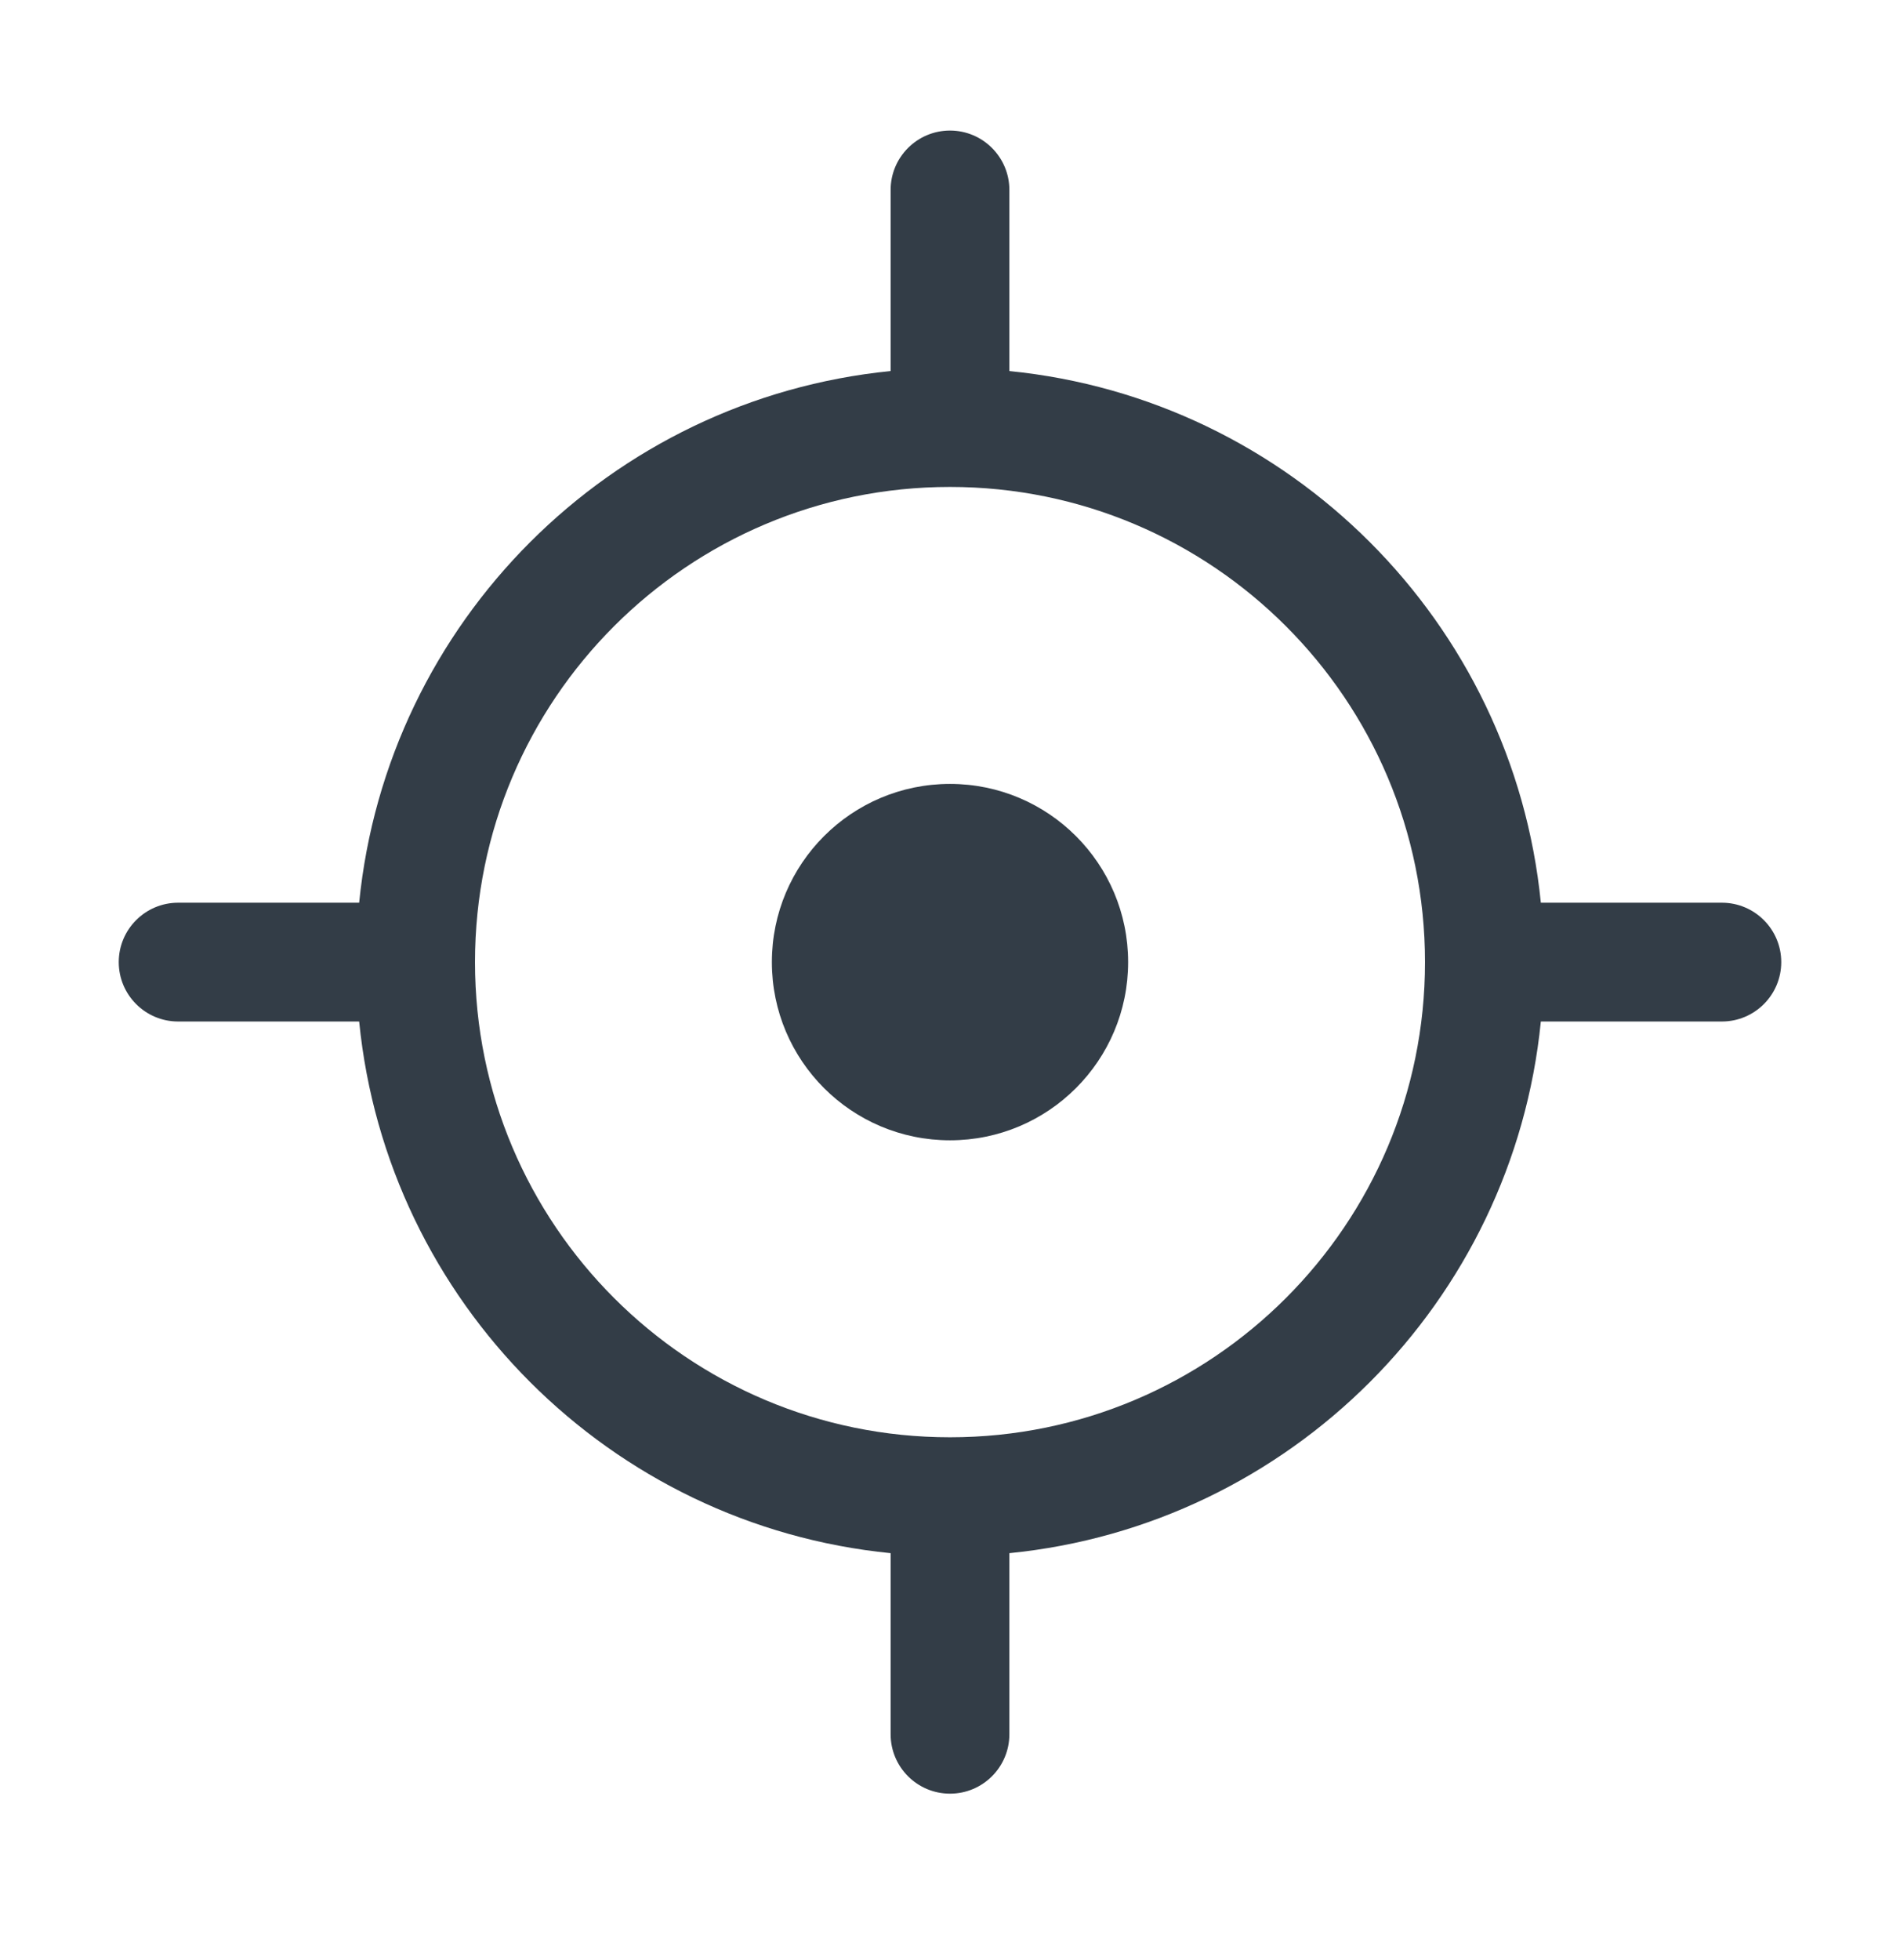 <svg width="32" height="33" viewBox="0 0 32 33" fill="none" xmlns="http://www.w3.org/2000/svg">
<path d="M16 19.198C17.657 19.198 19 17.855 19 16.198C19 14.541 17.657 13.198 16 13.198C14.343 13.198 13 14.541 13 16.198C13 17.855 14.343 19.198 16 19.198Z" fill="#333D47"/>
<path fill-rule="evenodd" clip-rule="evenodd" d="M17 3.198C17 2.646 16.552 2.198 16 2.198C15.448 2.198 15 2.646 15 3.198V6.247C10.276 6.717 6.518 10.474 6.049 15.198H3C2.448 15.198 2 15.646 2 16.198C2 16.75 2.448 17.198 3 17.198H6.049C6.518 21.922 10.276 25.68 15 26.149V29.198C15 29.75 15.448 30.198 16 30.198C16.552 30.198 17 29.75 17 29.198V26.149C21.724 25.68 25.482 21.922 25.951 17.198H29C29.552 17.198 30 16.75 30 16.198C30 15.646 29.552 15.198 29 15.198H25.951C25.482 10.474 21.724 6.717 17 6.247V3.198ZM16 24.198C11.582 24.198 8 20.616 8 16.198C8 11.78 11.582 8.198 16 8.198C20.418 8.198 24 11.78 24 16.198C24 20.616 20.418 24.198 16 24.198Z" fill="#333D47"/>
</svg>
